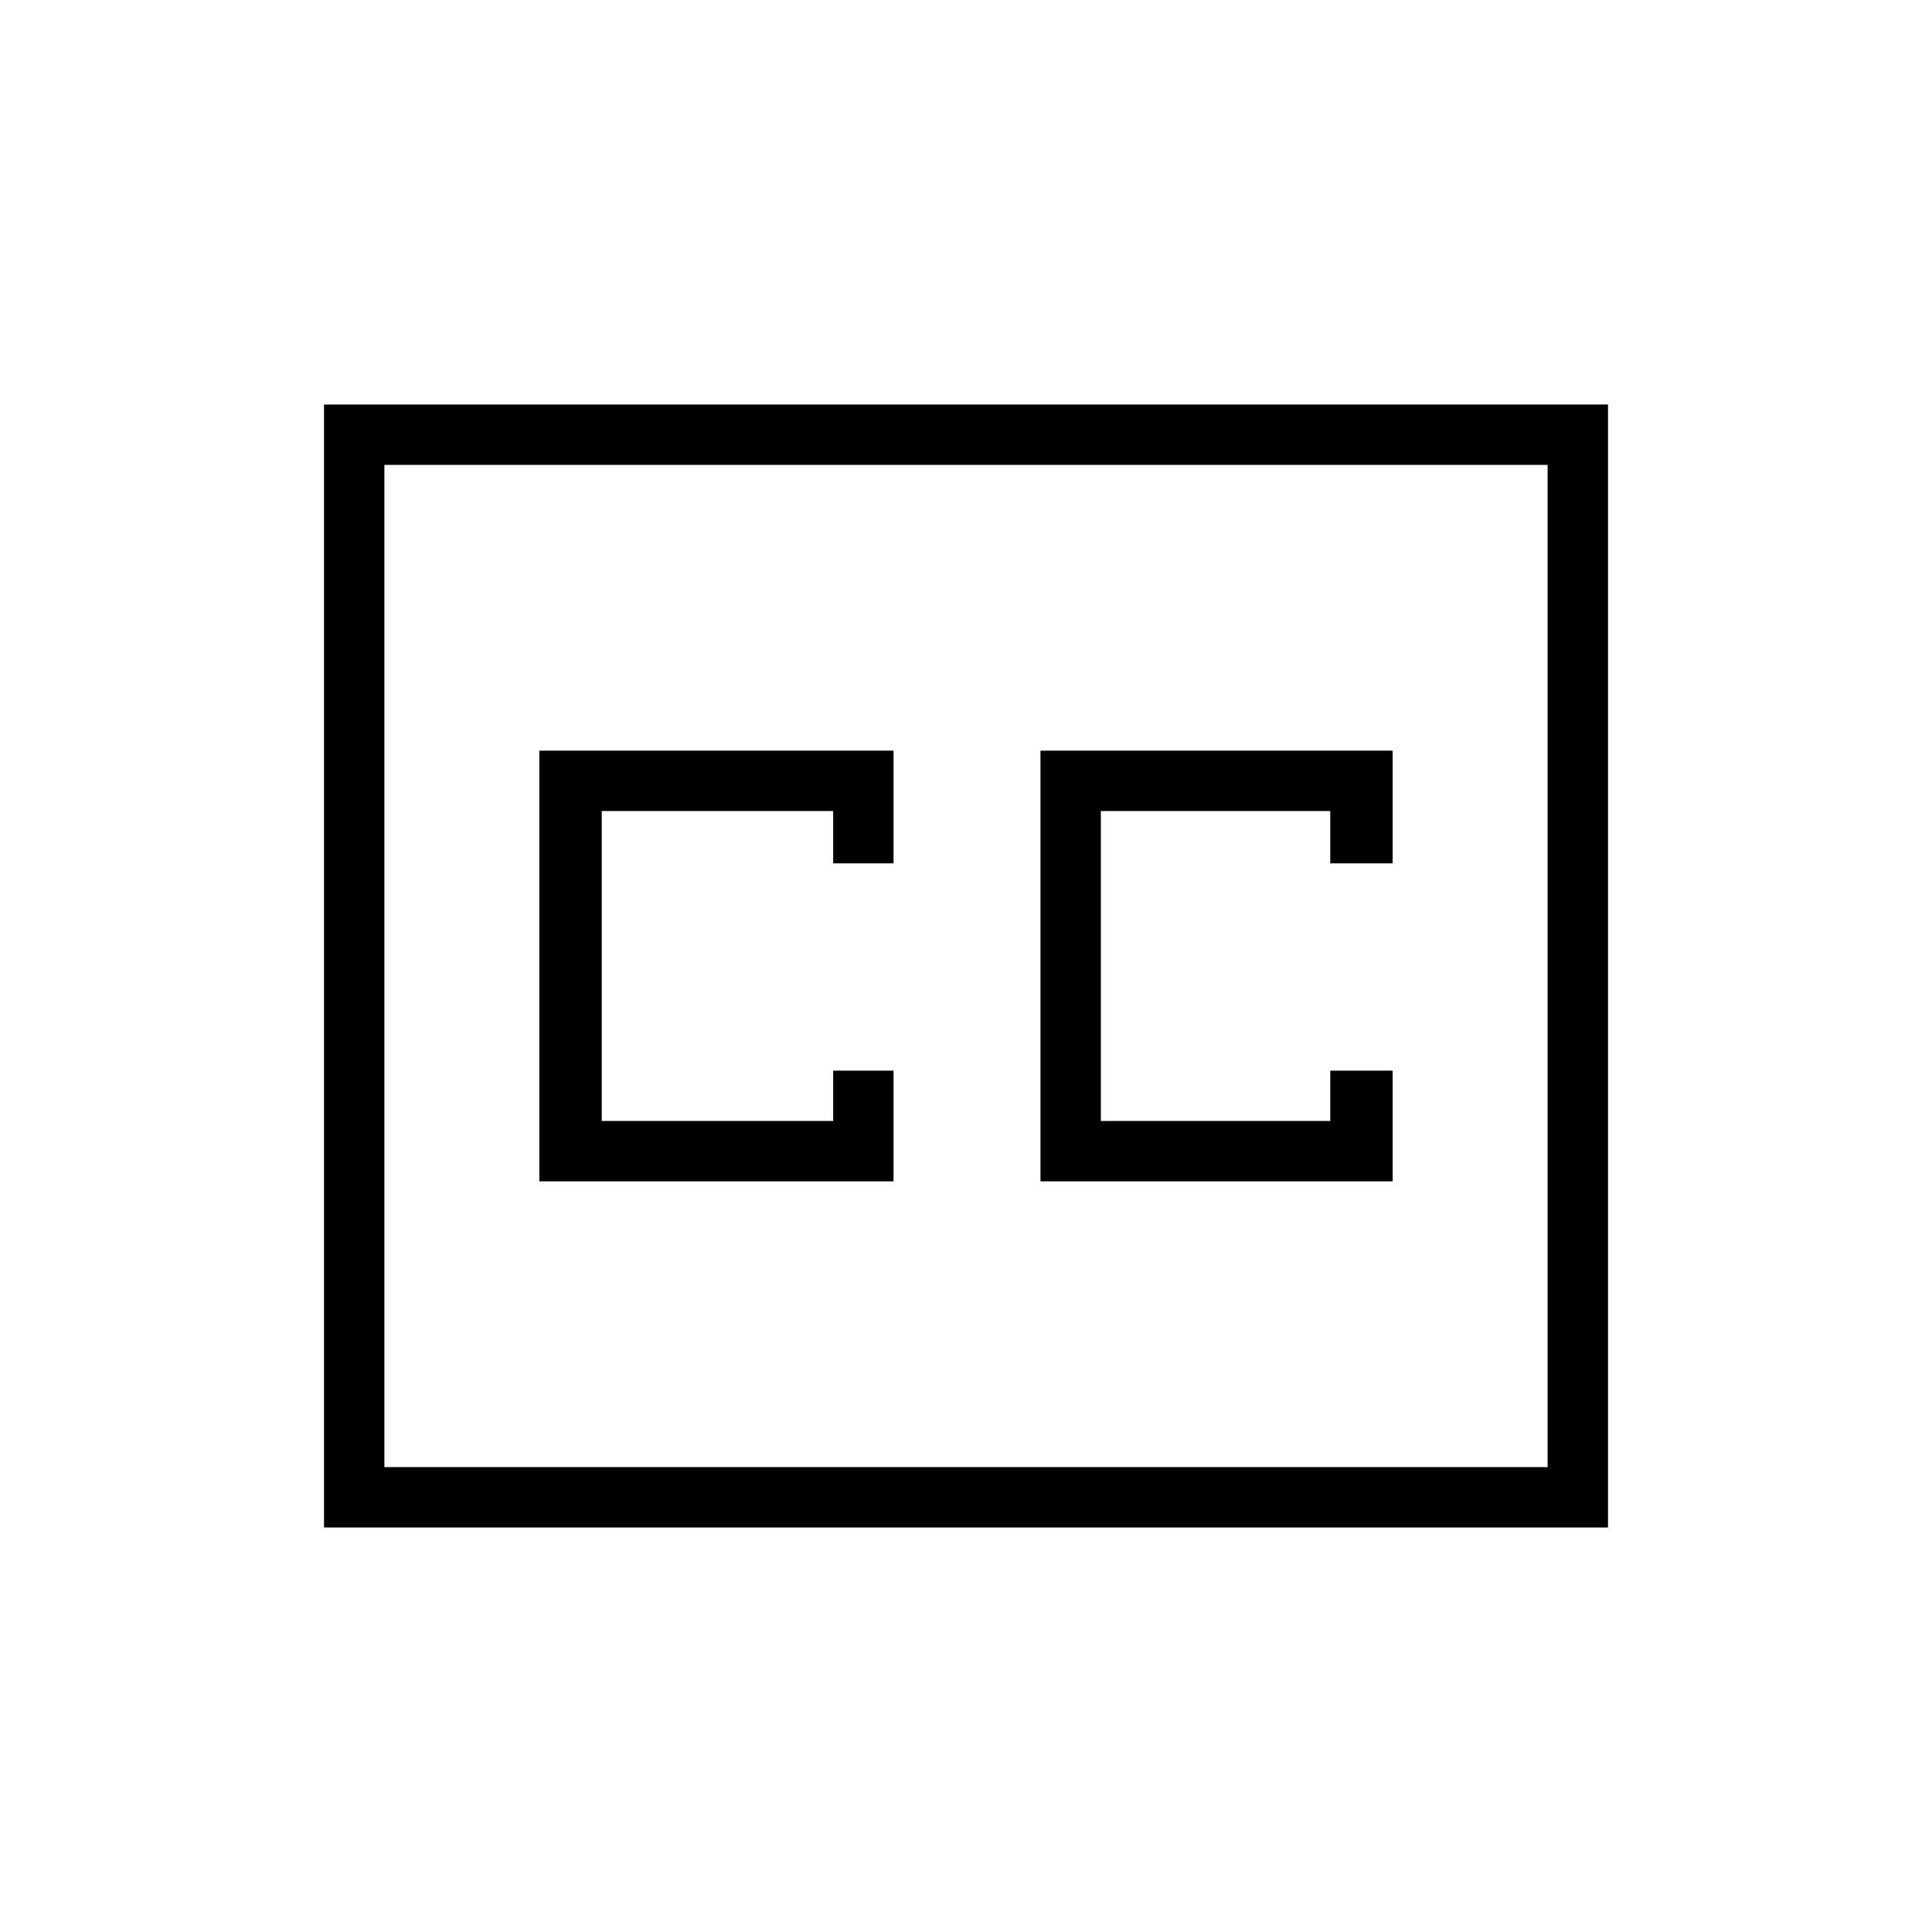 <svg xmlns="http://www.w3.org/2000/svg" height="48" width="48"><path d="M13.4 29.35H22.2V26.6H20.7V27.85H14.95V20.15H20.7V21.45H22.2V18.65H13.4ZM25.85 29.35H34.6V26.6H33.05V27.85H27.35V20.15H33.05V21.45H34.6V18.65H25.85ZM8.05 37.95V10.05H39.95V37.95ZM9.55 36.45H38.45V11.55H9.55ZM9.55 36.45V11.55V36.45Z"/></svg>